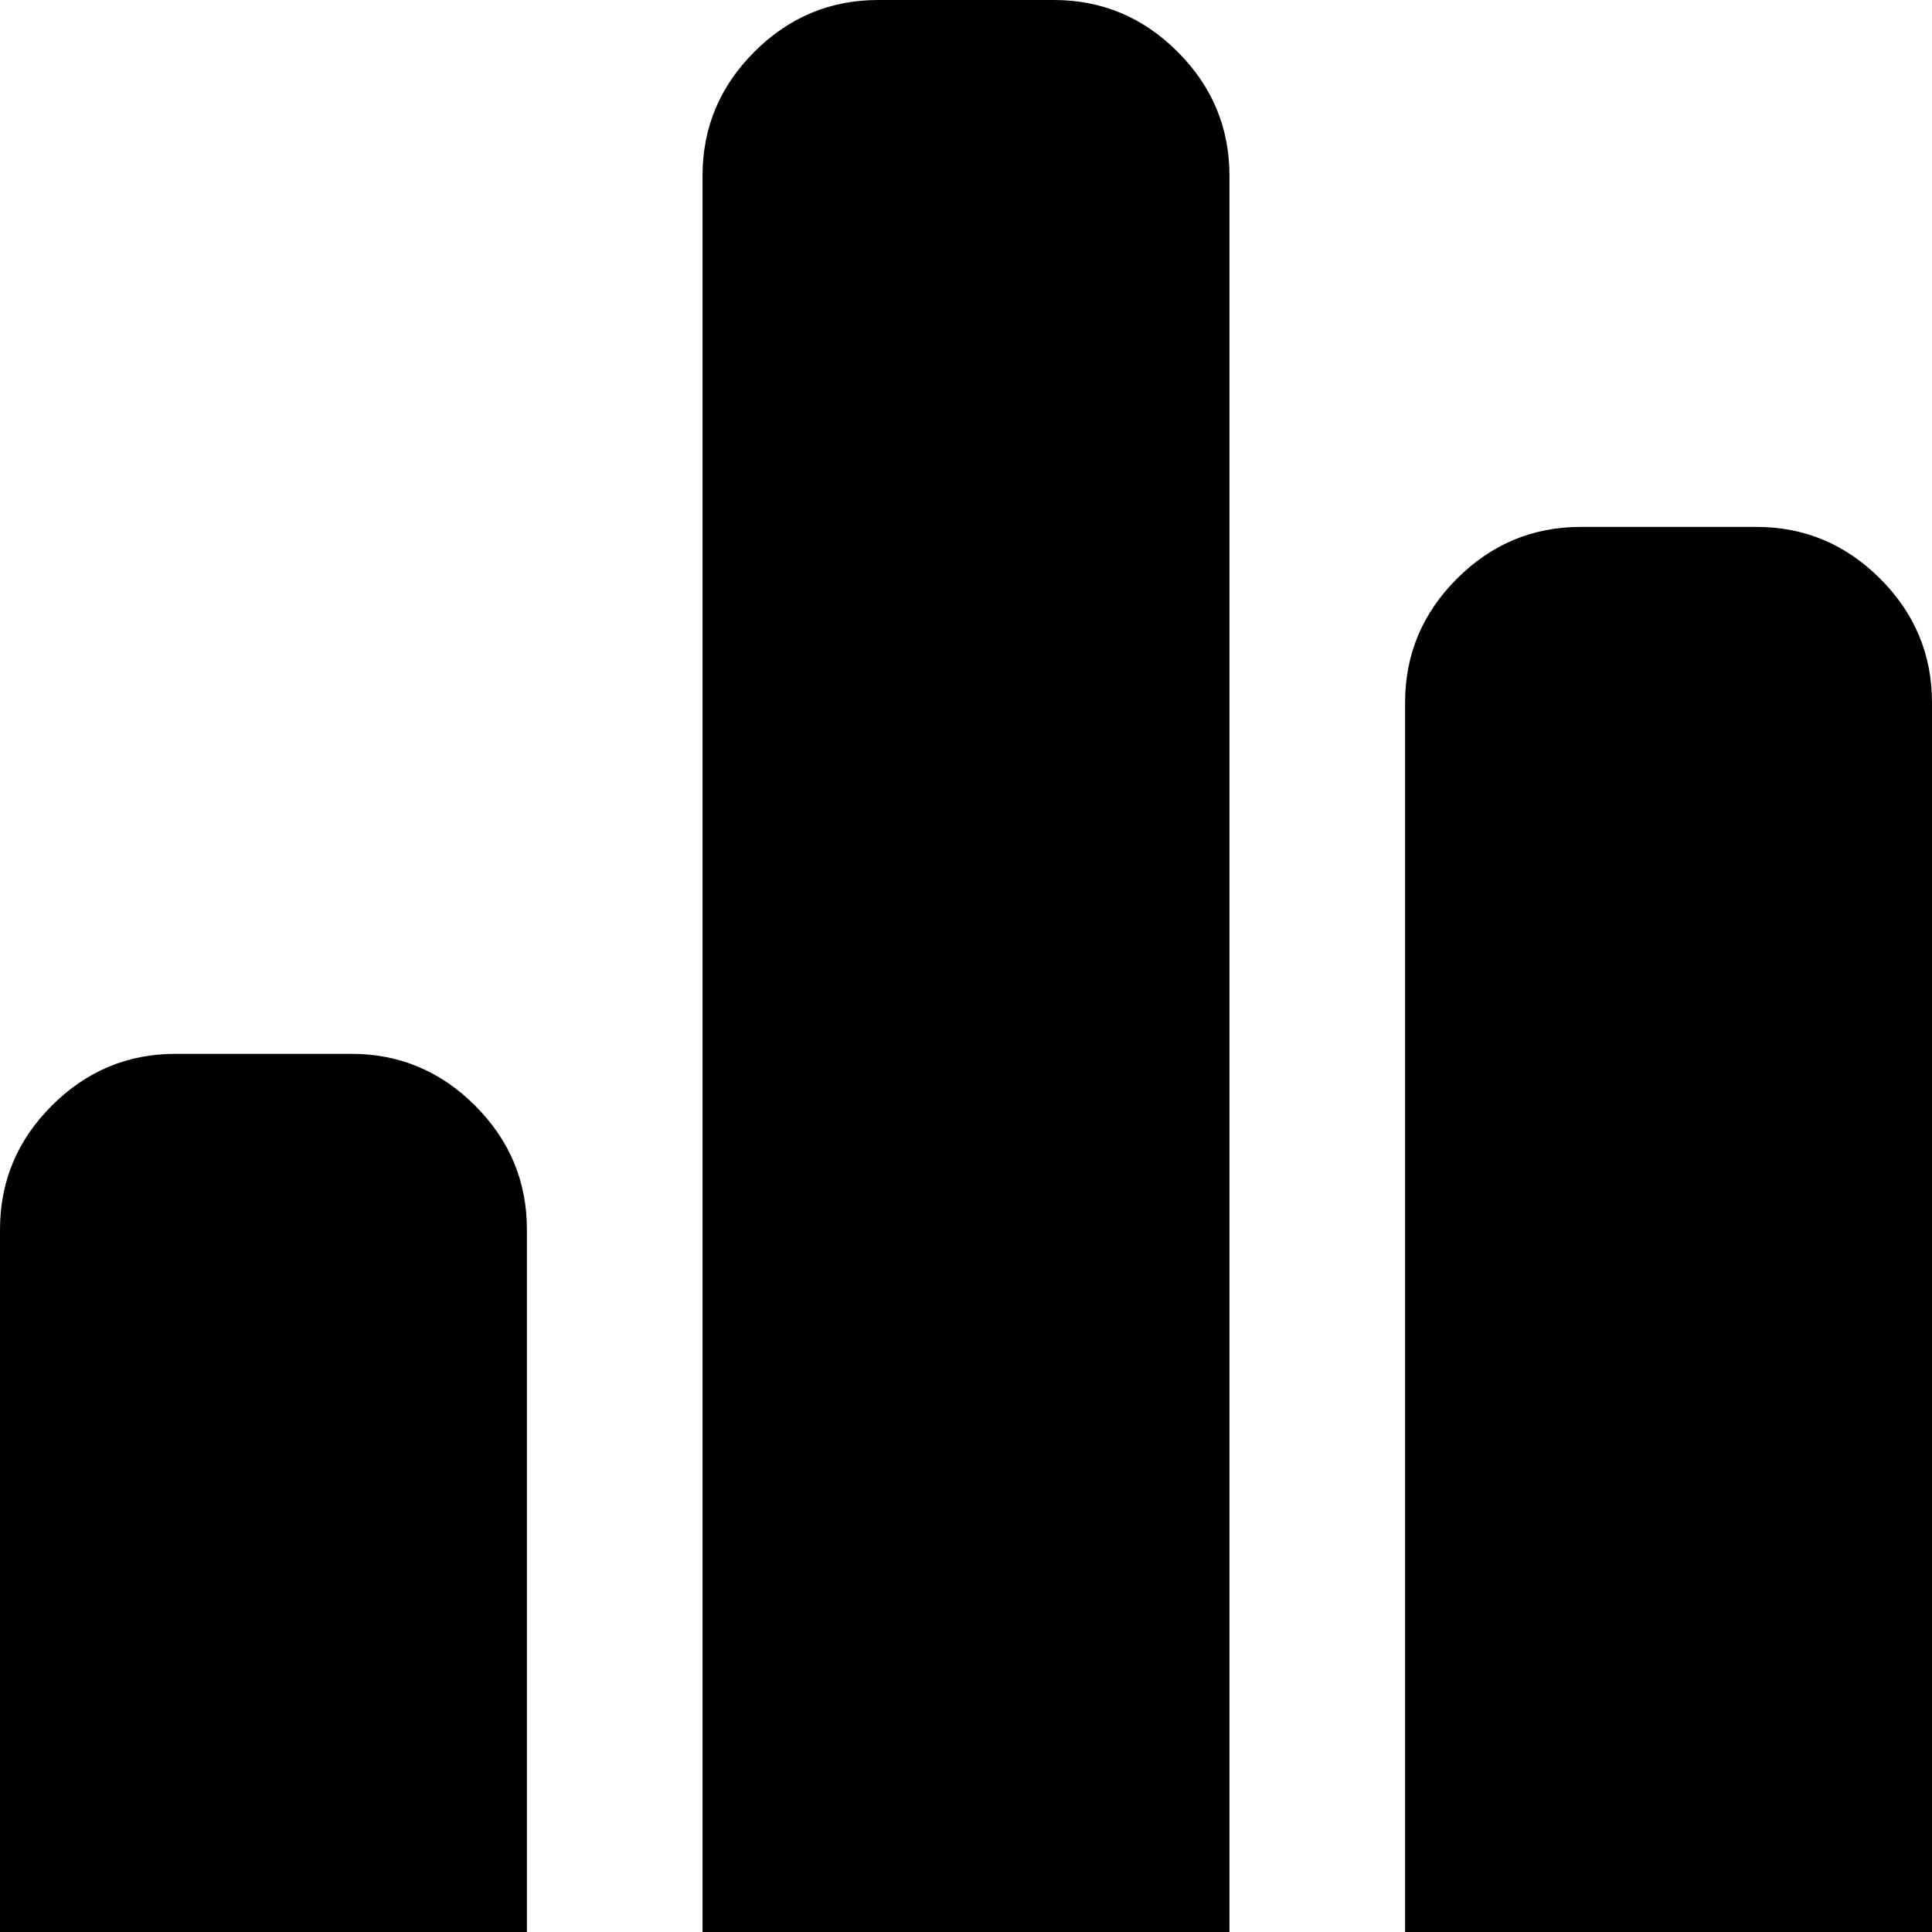 <svg version="1.1" xmlns="http://www.w3.org/2000/svg" width="16" height="16" viewBox="0 0 1024 1024">
    <path d="M465.455 0.001h93.091q38.168 0 65.629 27.461t27.461 65.629v930.908h-279.273v-930.908q0-38.168 27.461-65.629t65.629-27.461zM837.818 279.273h93.091q38.168 0 65.629 27.461t27.461 65.629v651.636h-279.273v-651.636q0-38.168 27.461-65.629t65.629-27.461zM279.273 1024.001v-372.363q0-38.168-27.461-65.629t-65.629-27.461h-93.091q-38.168 0-65.629 27.461t-27.461 65.629v372.363h279.273z"></path>
</svg>
